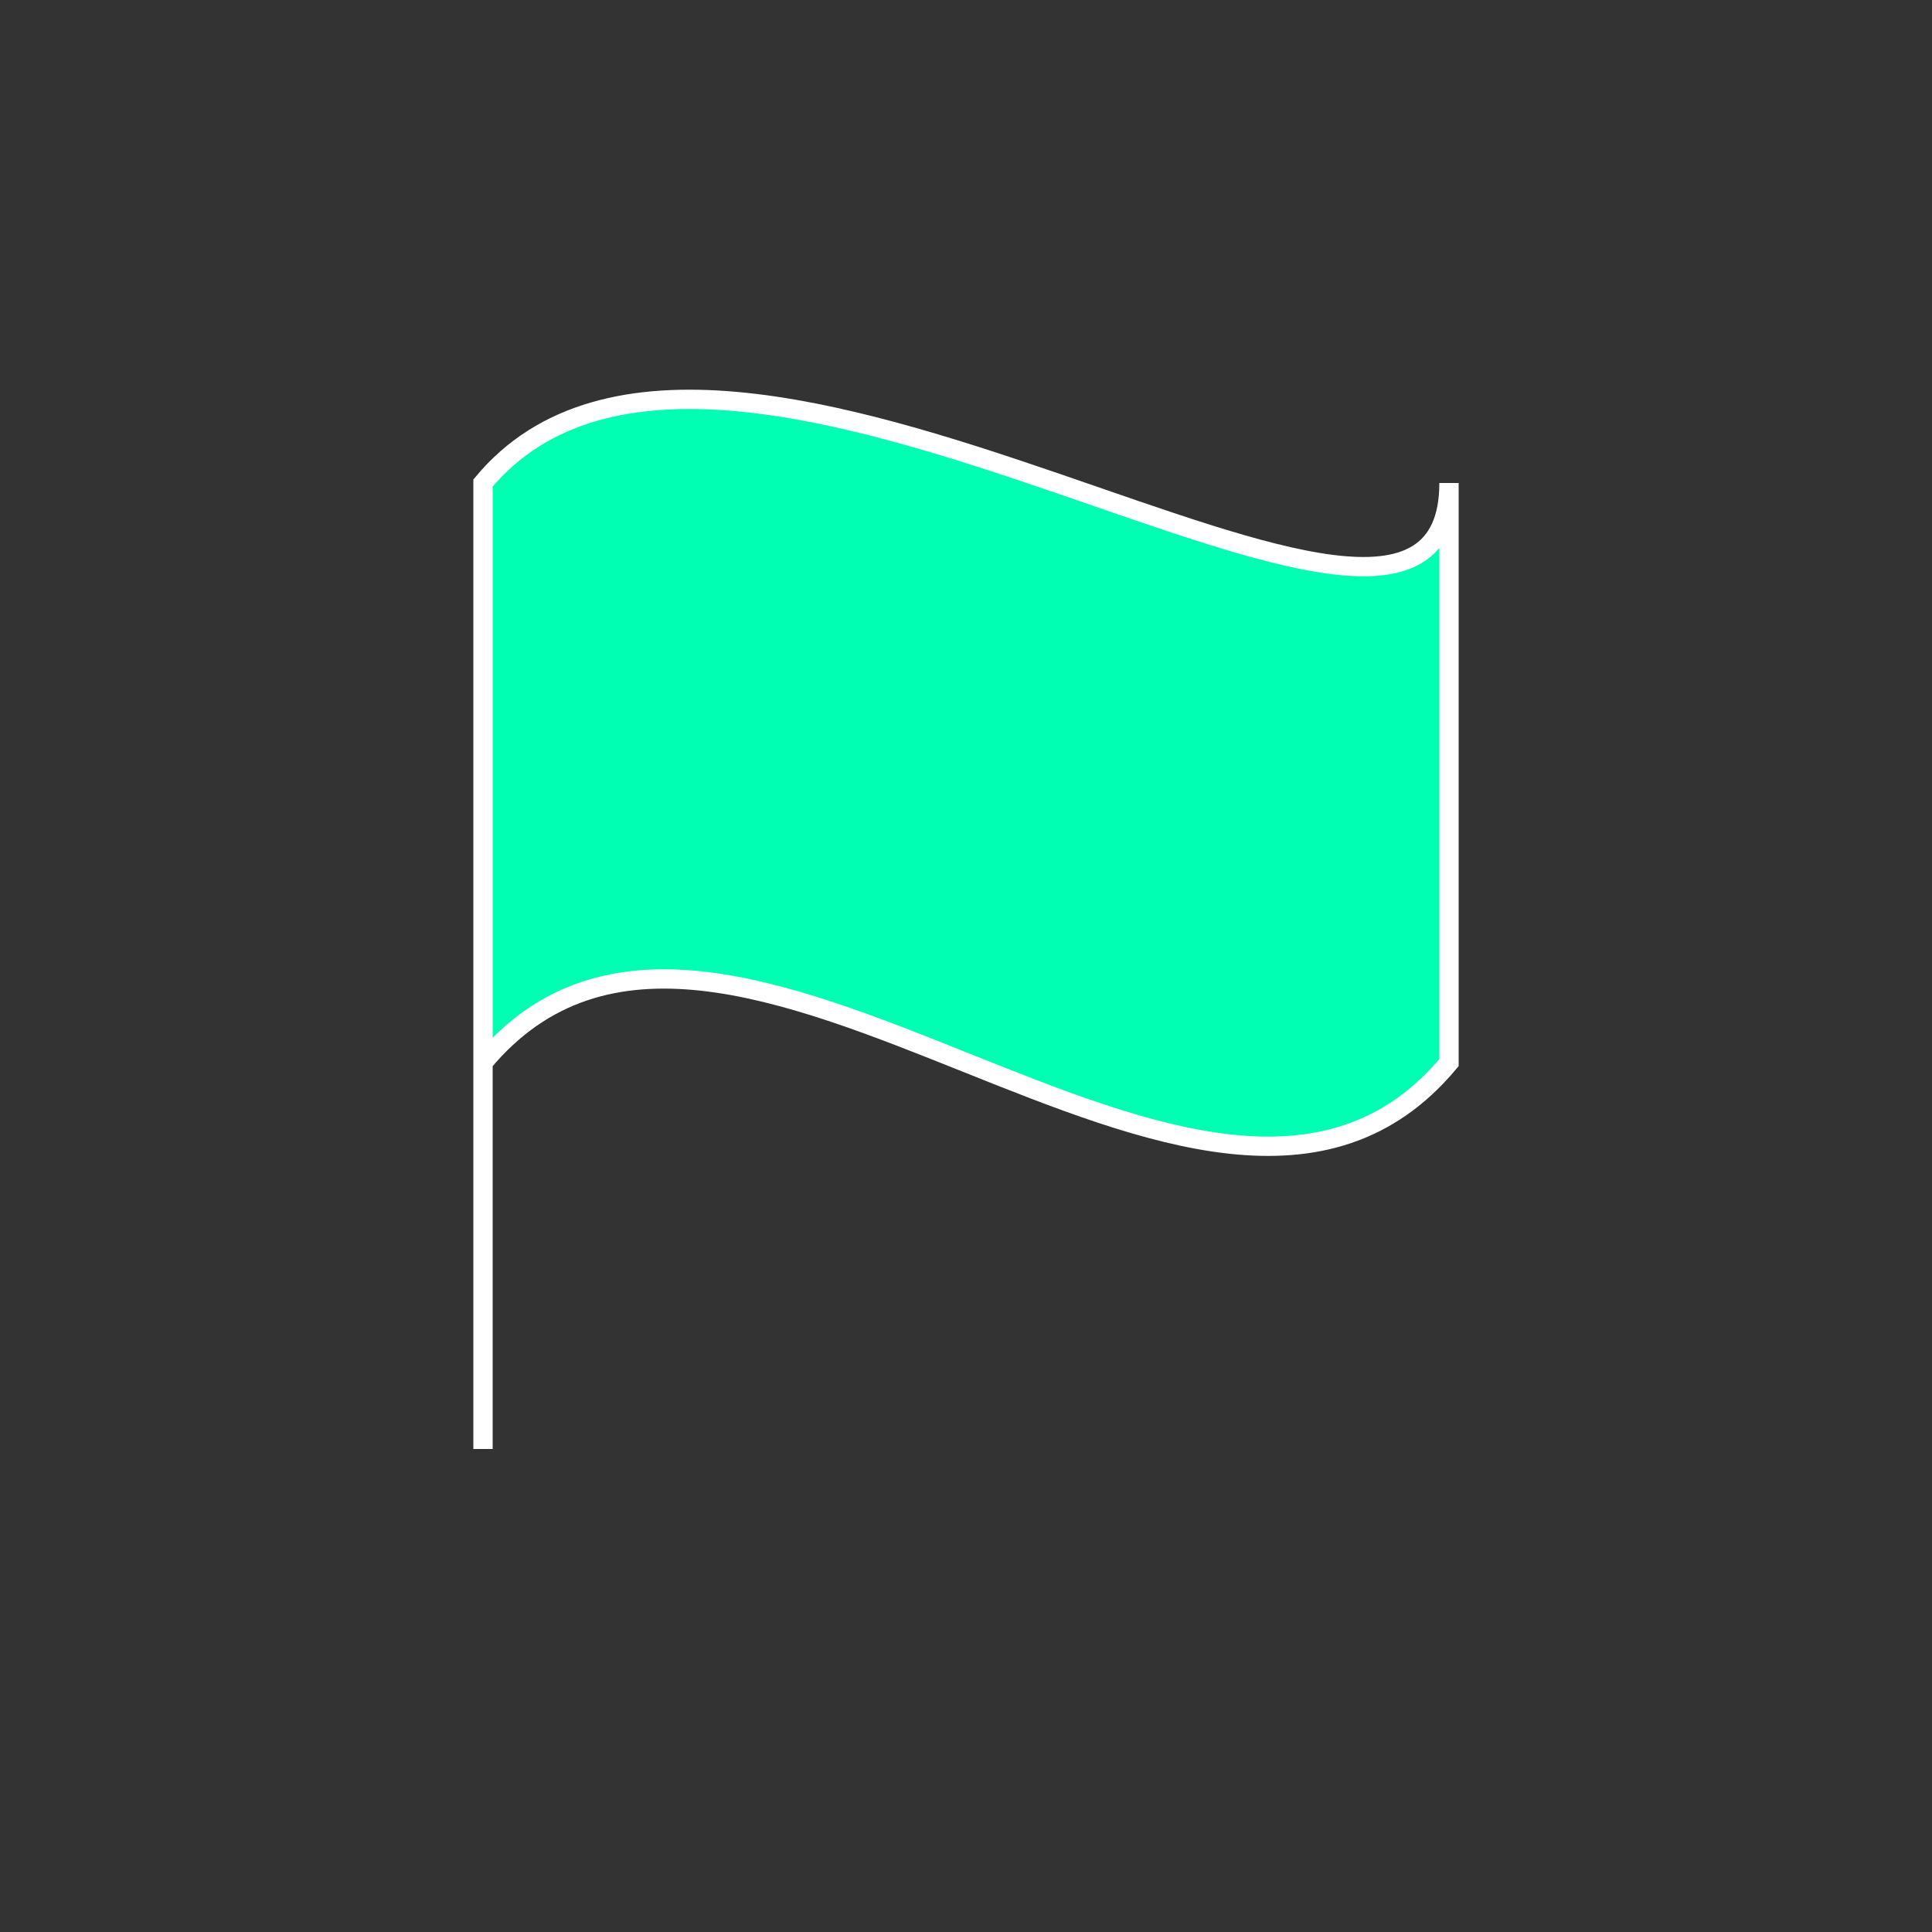 <svg xmlns='http://www.w3.org/2000/svg' viewBox='0 0 100 100'>
 <rect x="0" y="0" width="100" height="100" fill="#333333" stroke="none"/>
 <path d='M25,75 L25,25 C37.5,10 75,40 75,25 L75,55 C62.5,70 37.5,40 25,55' style='stroke:#ffffff; fill:#00ffb2'>
  <animate dur="2s" attributeName="d" fill="freeze" repeatCount="indefinite" values=
   "M25,75 L25,25 C37.5,10 75,40 75,25 L75,55 C62.5,70 37.5,40 25,55;
   M25,75 L25,25 C37.5,40 75,10 75,25 L75,55 C62.5,40 37.5,70 25,55;
   M25,75 L25,25 C37.5,10 75,40 75,25 L75,55 C62.5,70 37.5,40 25,55"
  />
 </path>
</svg>
